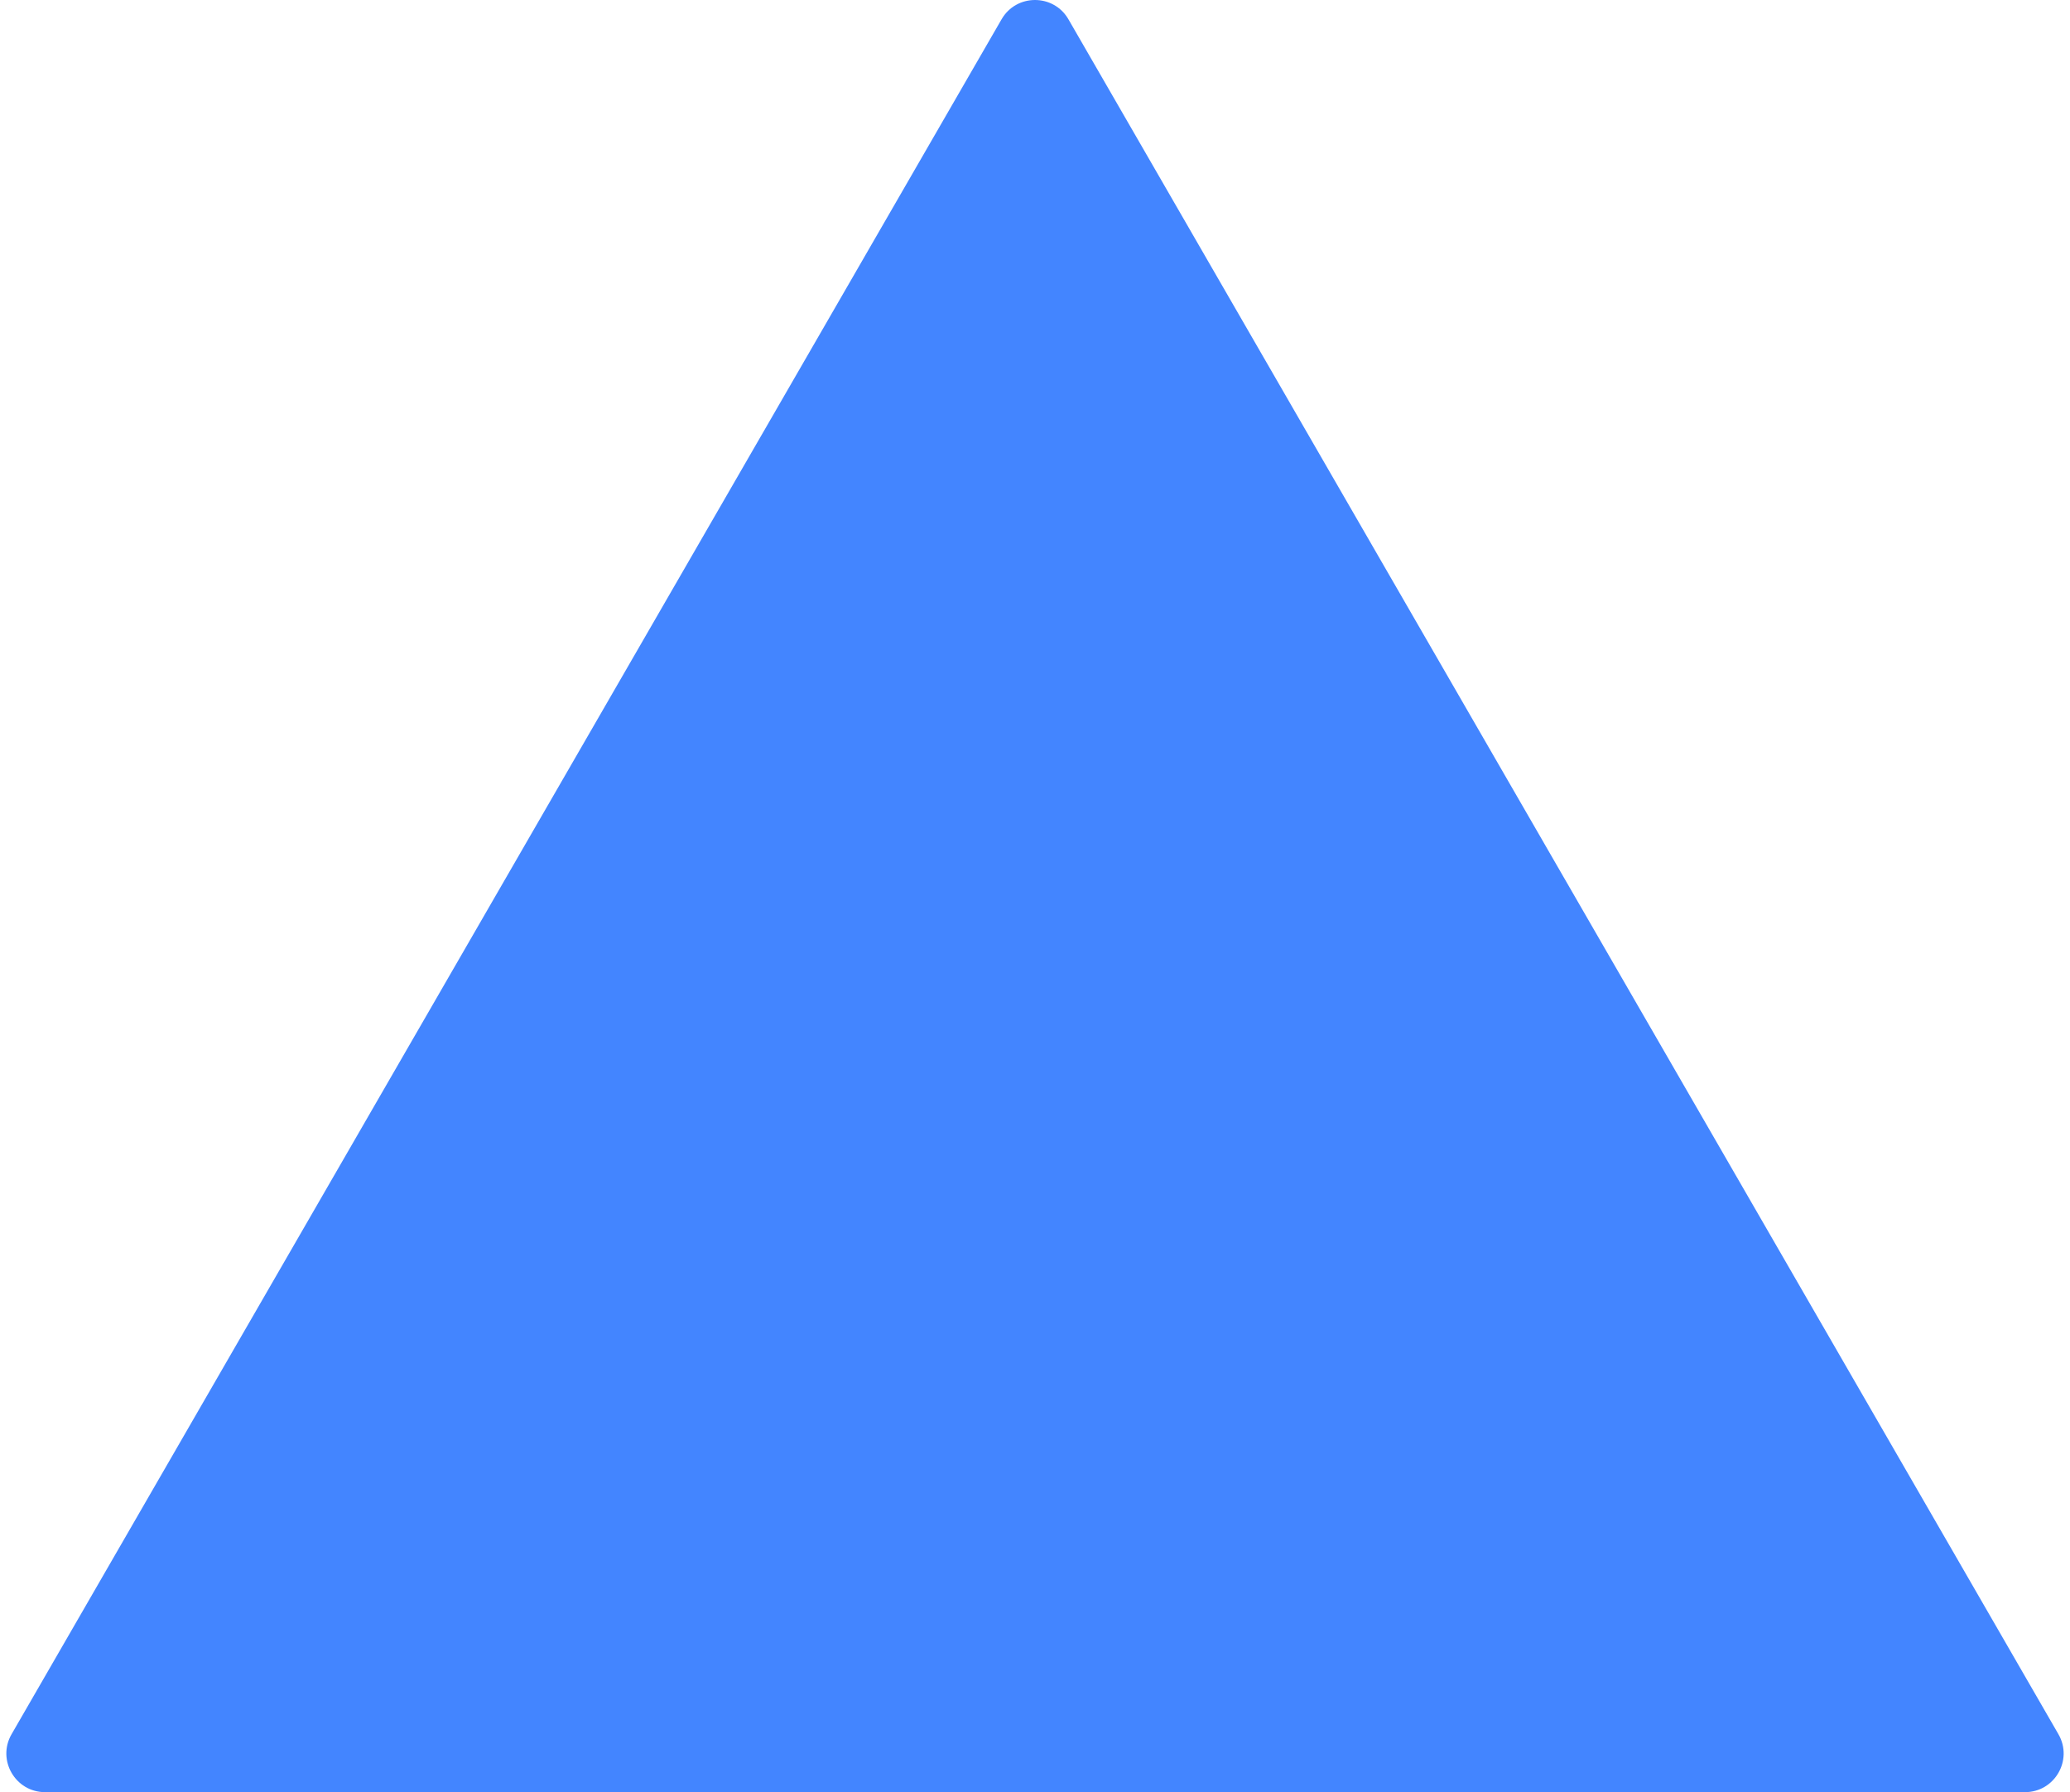<svg width="268" height="232" viewBox="0 0 268 232" fill="none" xmlns="http://www.w3.org/2000/svg">
<path d="M129.67 2.5C131.594 -0.833 136.406 -0.833 138.33 2.5L266.502 224.5C268.426 227.833 266.021 232 262.172 232H5.828C1.979 232 -0.426 227.833 1.498 224.5L129.67 2.5Z" fill="#4385FF"/>
</svg>
